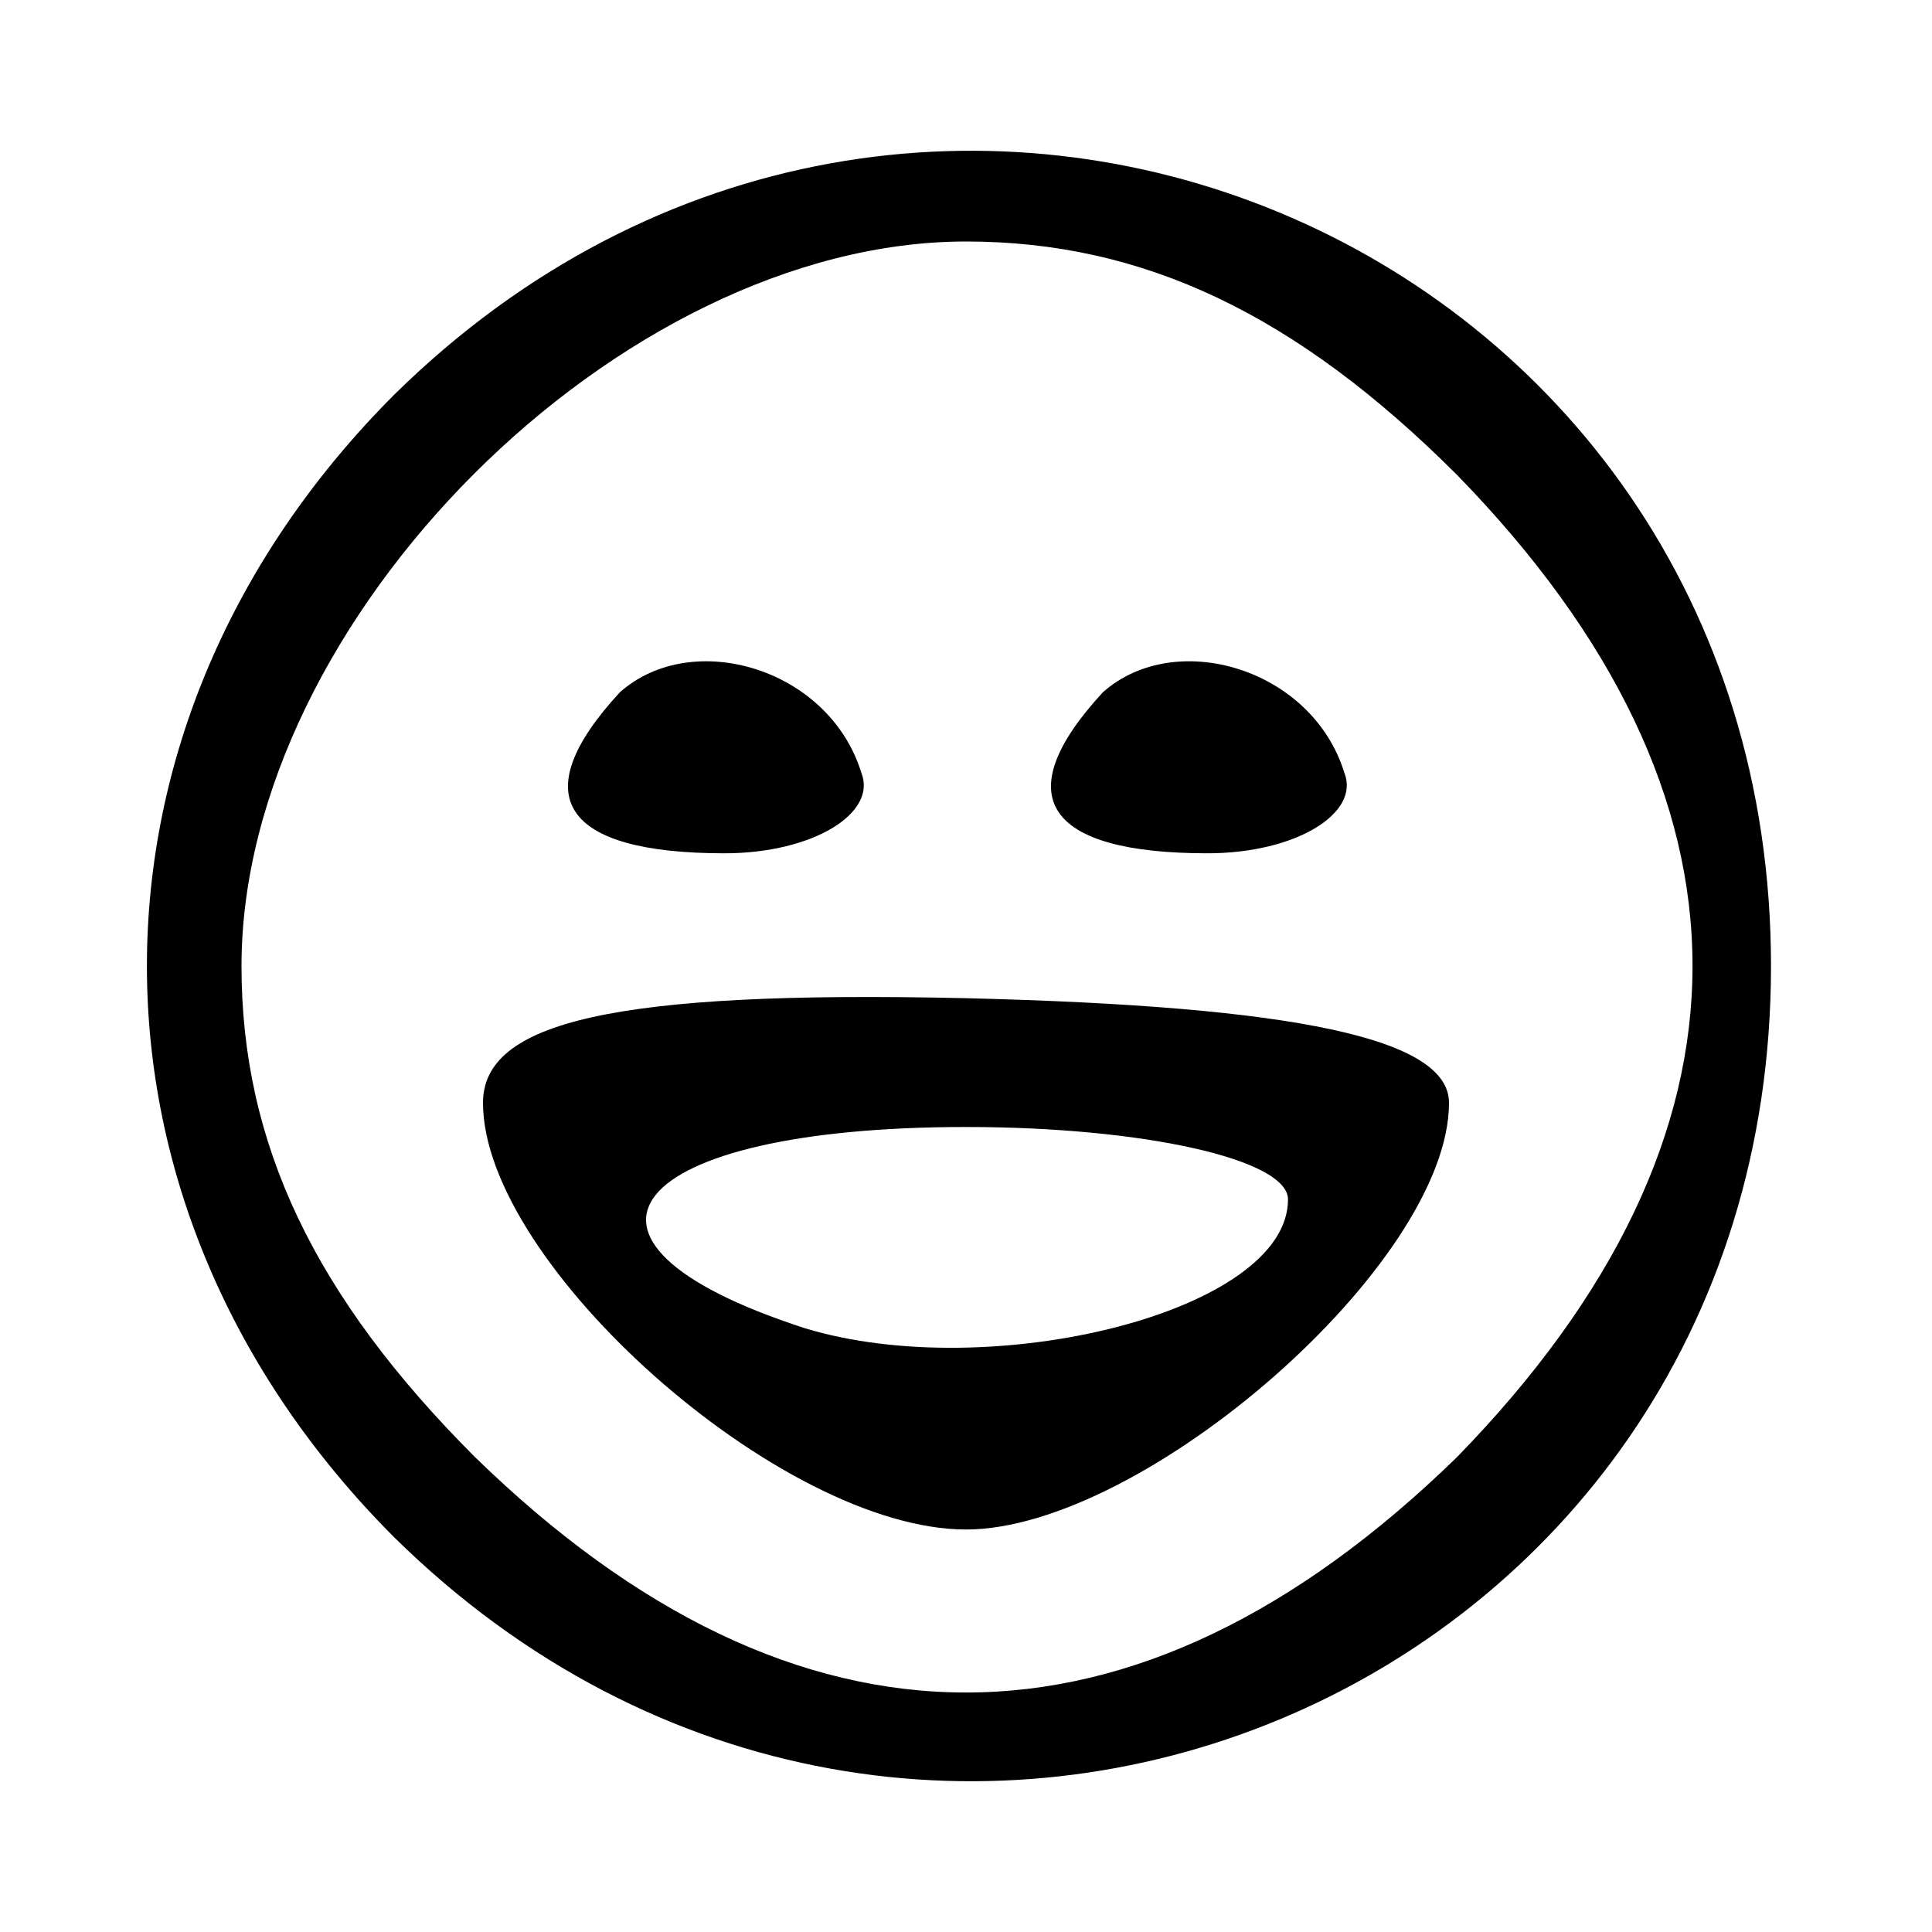 <?xml version="1.0" standalone="no"?>
<!DOCTYPE svg PUBLIC "-//W3C//DTD SVG 20010904//EN"
 "http://www.w3.org/TR/2001/REC-SVG-20010904/DTD/svg10.dtd">
<svg version="1.0" xmlns="http://www.w3.org/2000/svg"
 width="256px" height="256px" viewBox="0 0 24 24"
 preserveAspectRatio="xMidYMid meet" >

<g transform="translate(0,24) scale(0.1,-0.1)"
fill="#000000" stroke="none">
<path d="M49 191 c-41 -41 -41 -101 0 -142 65 -64 171 -20 171 71 0 91 -106
135 -171 71z m132 -10 c39 -40 39 -82 0 -122 -40 -39 -82 -39 -122 0 -20 20
-29 39 -29 61 0 43 47 90 90 90 22 0 41 -9 61 -29z"/>
<path d="M77 154 c-12 -13 -7 -20 13 -20 11 0 19 5 17 10 -4 13 -21 18 -30 10z"/>
<path d="M137 154 c-12 -13 -7 -20 13 -20 11 0 19 5 17 10 -4 13 -21 18 -30
10z"/>
<path d="M60 103 c0 -20 37 -53 60 -53 22 0 60 33 60 53 0 8 -19 12 -60 13
-44 1 -60 -3 -60 -13z m100 -12 c0 -14 -37 -23 -60 -16 -34 11 -22 25 20 25
22 0 40 -4 40 -9z"/>
</g>
</svg>
